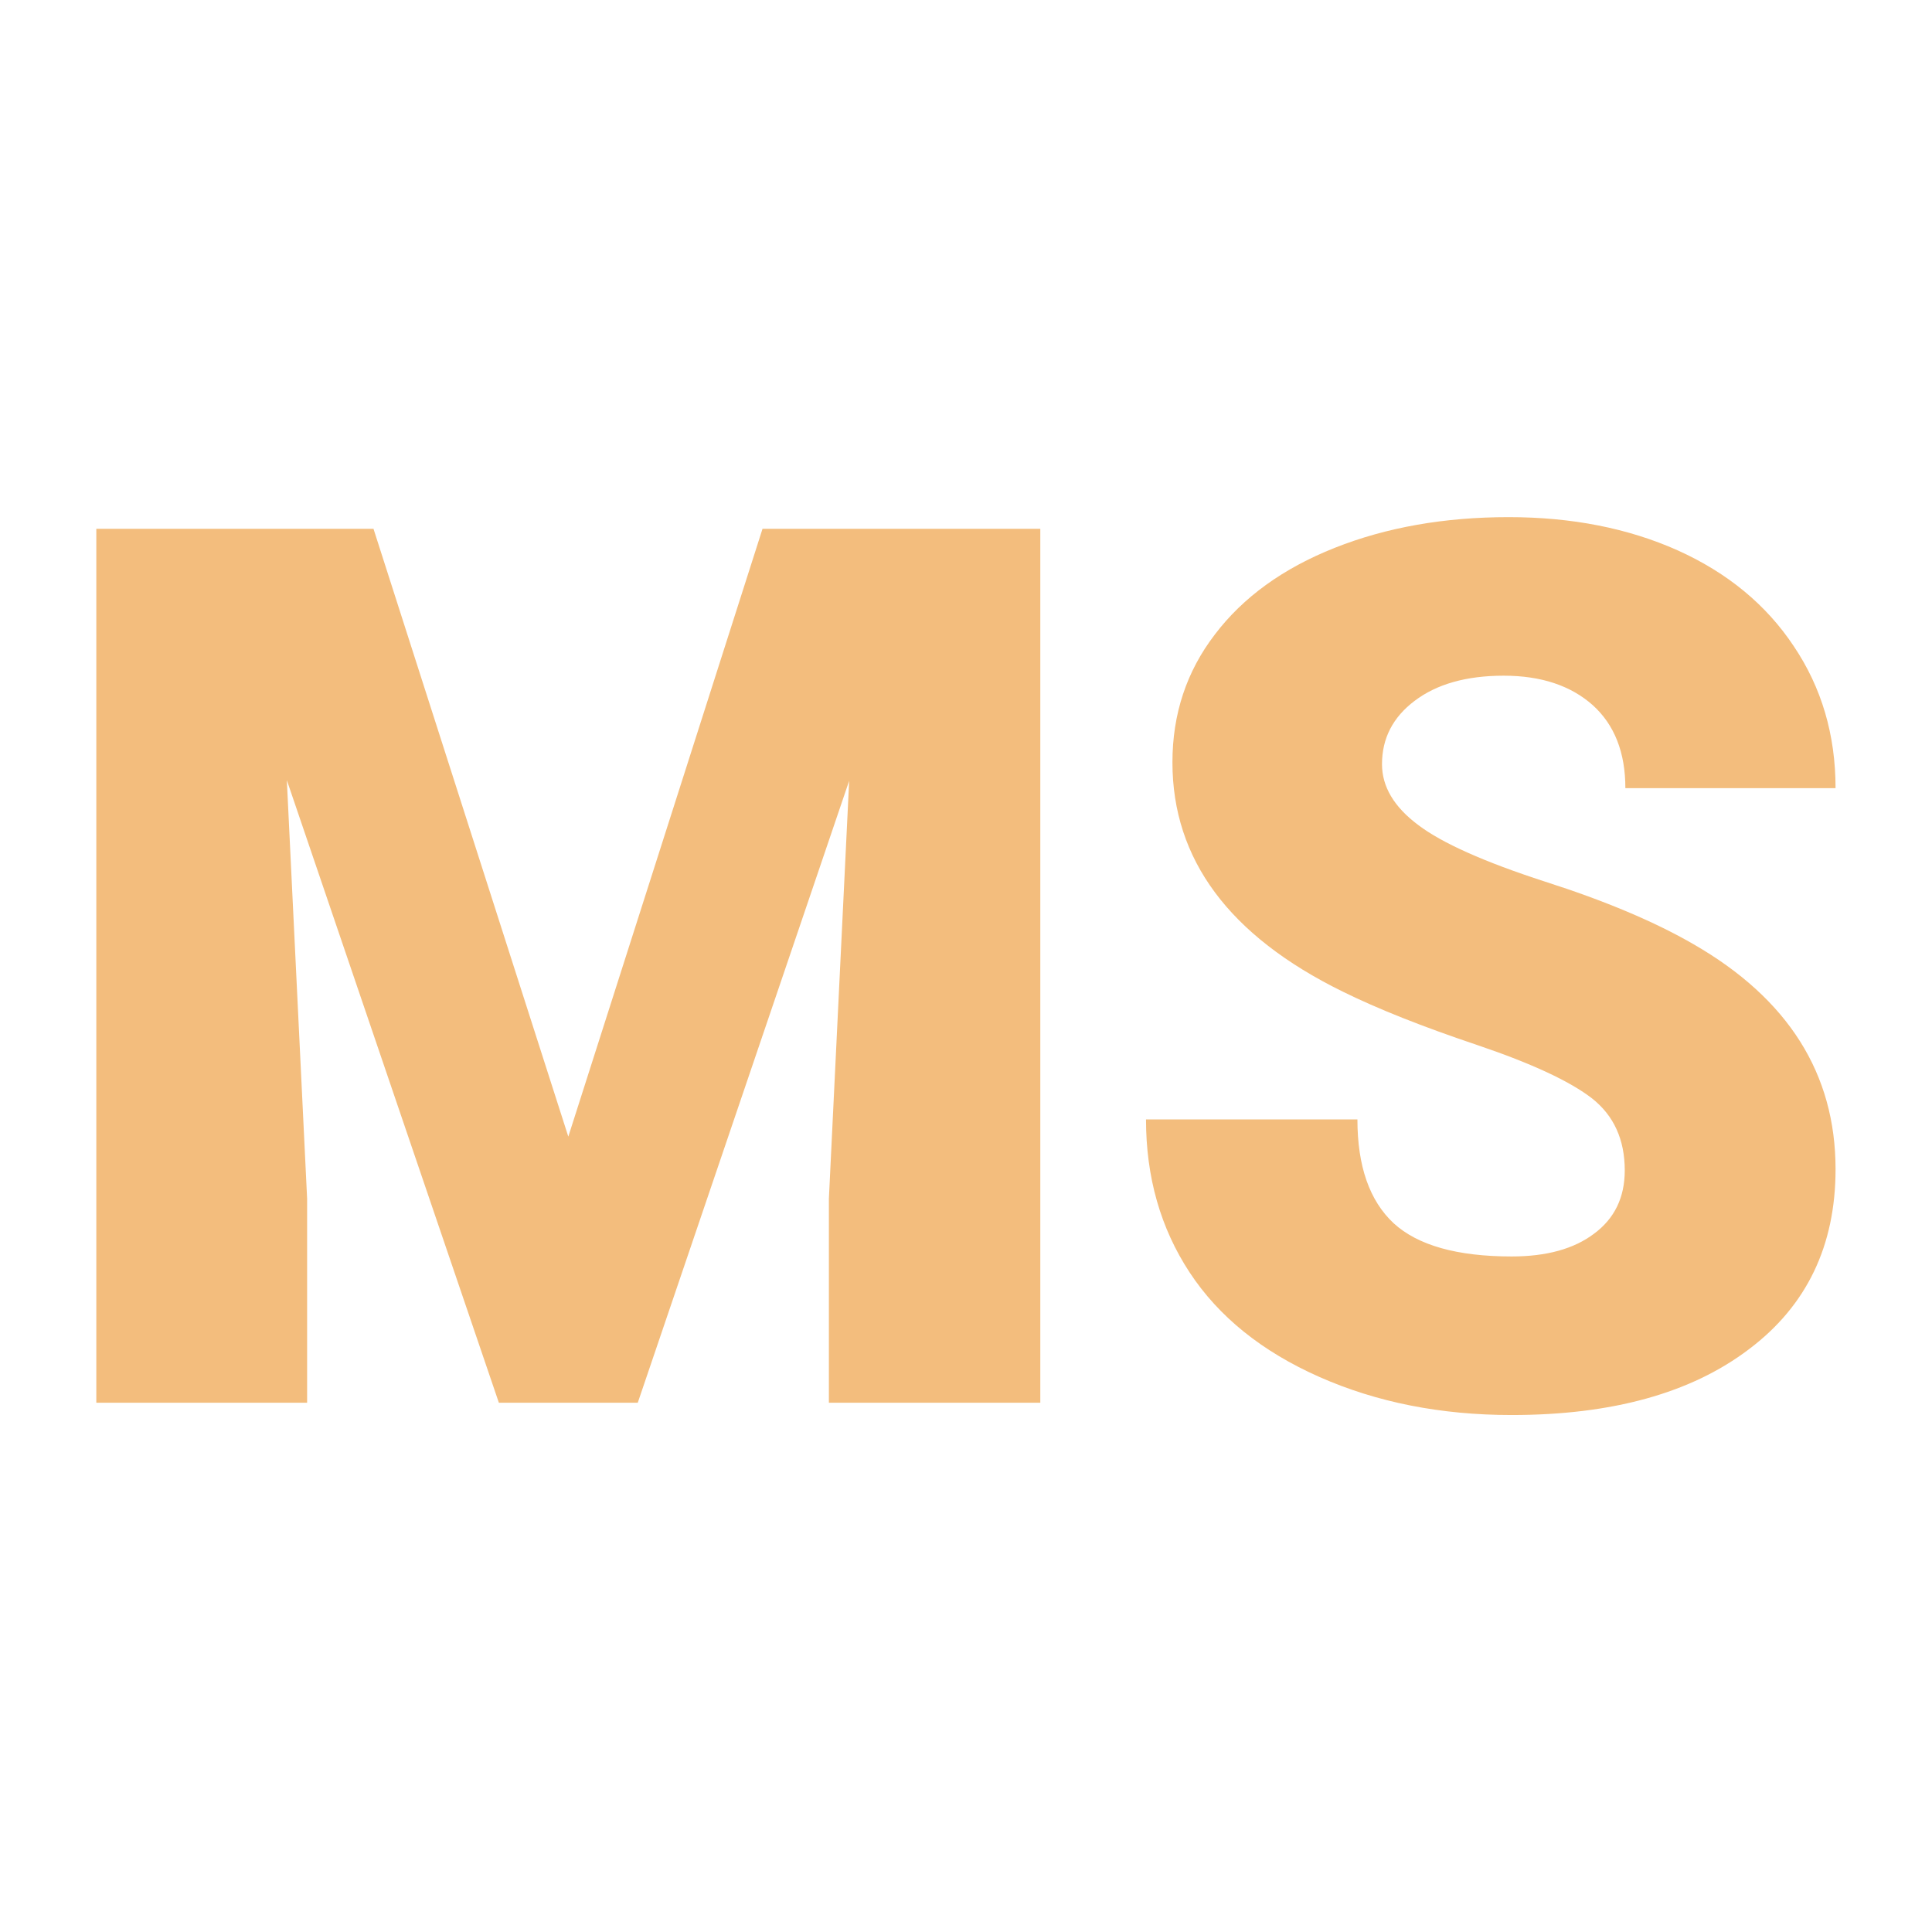 <svg xmlns="http://www.w3.org/2000/svg" version="1.1" xmlns:xlink="http://www.w3.org/1999/xlink" width="200" height="200"><svg xmlns="http://www.w3.org/2000/svg" version="1.1" xmlns:xlink="http://www.w3.org/1999/xlink" viewBox="0 0 200 200"><rect width="200" height="200" fill="url('#gradient')"></rect><defs><linearGradient id="SvgjsLinearGradient1001" gradientTransform="rotate(142 0.5 0.5)"><stop offset="0%" stop-color="#a6a6a6"></stop><stop offset="100%" stop-color="#000000"></stop></linearGradient></defs><g><g fill="#f3bd7d" transform="matrix(6.362,0,0,6.362,3.164,145.21)" stroke="#c06a3e" stroke-width="0"><path d="M1.07-14.22L5.58-14.22L8.75-4.33L11.91-14.22L16.43-14.22L16.43 0L12.99 0L12.99-3.32L13.32-10.12L9.88 0L7.62 0L4.17-10.13L4.50-3.32L4.50 0L1.07 0L1.07-14.22ZM25.94-3.78L25.94-3.78Q25.94-4.53 25.41-4.95Q24.87-5.37 23.54-5.82Q22.20-6.27 21.35-6.69L21.35-6.69Q18.58-8.05 18.58-10.42L18.58-10.42Q18.58-11.60 19.27-12.50Q19.96-13.41 21.22-13.91Q22.48-14.41 24.05-14.41L24.05-14.41Q25.59-14.41 26.80-13.87Q28.02-13.32 28.69-12.31Q29.37-11.30 29.37-10L29.37-10L25.95-10Q25.95-10.87 25.42-11.35Q24.88-11.83 23.97-11.83L23.97-11.83Q23.06-11.83 22.52-11.42Q21.99-11.02 21.99-10.39L21.99-10.39Q21.99-9.84 22.58-9.40Q23.16-8.96 24.64-8.48Q26.11-8.01 27.06-7.46L27.06-7.46Q29.37-6.13 29.37-3.80L29.37-3.80Q29.37-1.93 27.96-0.87Q26.55 0.20 24.10 0.20L24.10 0.20Q22.37 0.20 20.97-0.42Q19.57-1.04 18.86-2.12Q18.15-3.20 18.15-4.61L18.15-4.61L21.59-4.61Q21.59-3.47 22.18-2.92Q22.77-2.38 24.10-2.38L24.10-2.38Q24.95-2.38 25.44-2.75Q25.94-3.12 25.94-3.78Z"></path></g></g></svg><style>@media (prefers-color-scheme: light) { :root { filter: none; } }
@media (prefers-color-scheme: dark) { :root { filter: none; } }
</style></svg>
